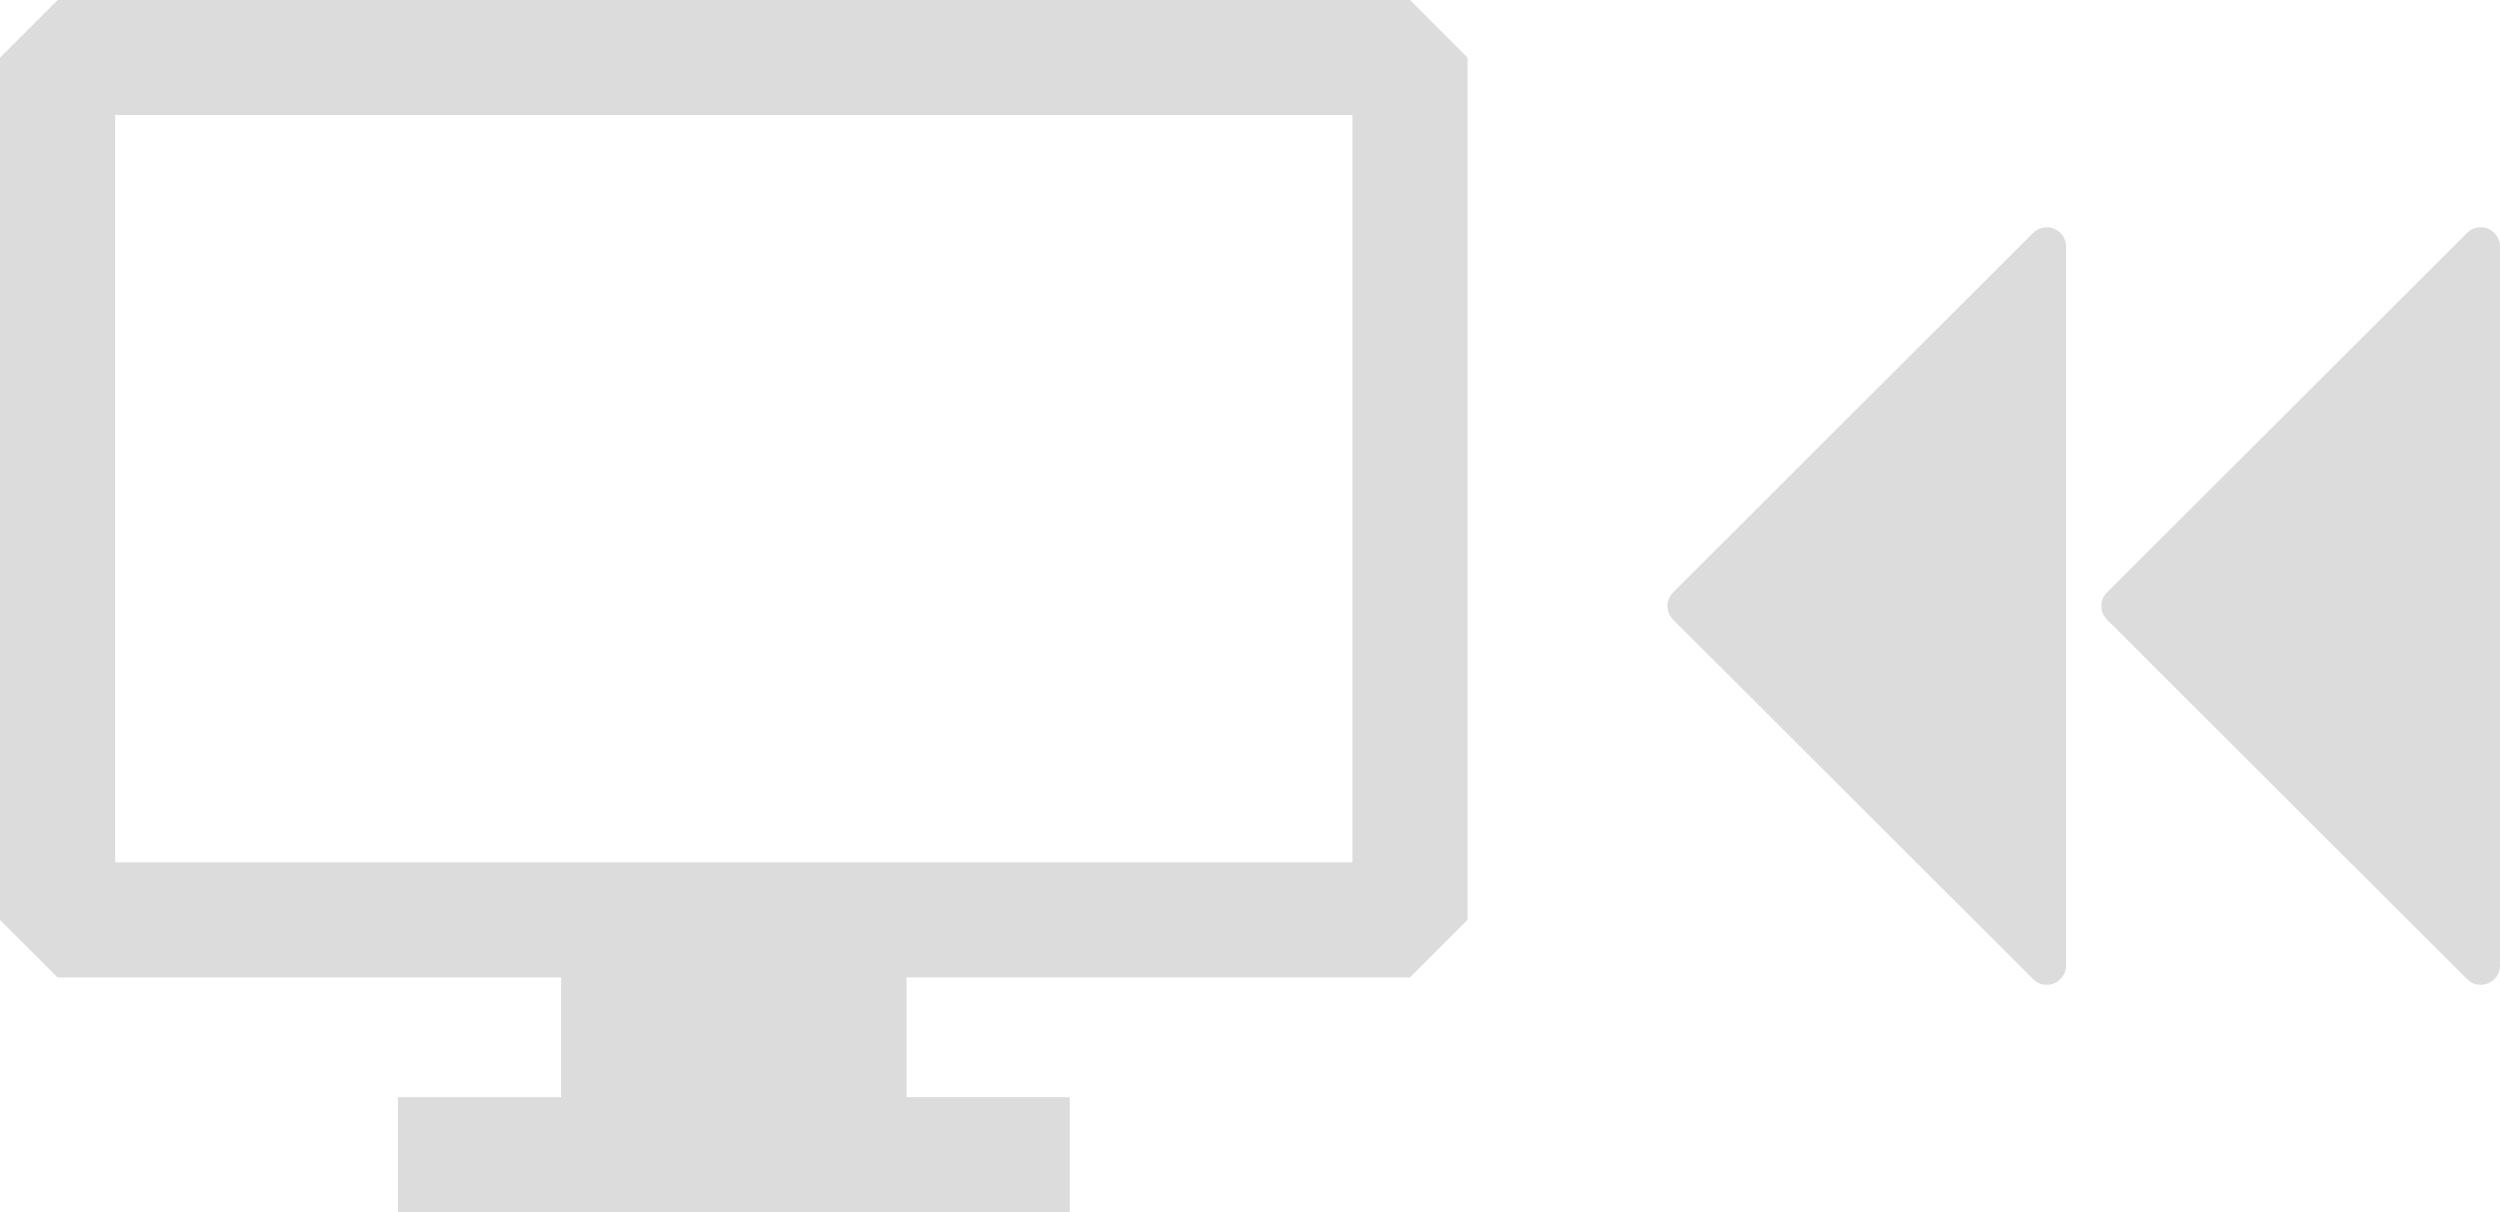 <?xml version="1.0" encoding="UTF-8" standalone="no"?>
<svg
   xmlns:dc="http://purl.org/dc/elements/1.1/"
   xmlns:cc="http://creativecommons.org/ns#"
   xmlns:rdf="http://www.w3.org/1999/02/22-rdf-syntax-ns#"
   xmlns:svg="http://www.w3.org/2000/svg"
   xmlns="http://www.w3.org/2000/svg"
   width="33"
   height="16"
   viewBox="0 0 33 16"
   version="1.1"
   id="svg6275">
  <defs
     id="defs6269" />
  <path
     id="path4454"
     d="M 0.761,0 0,0.76 v 11.383 l 0.761,0.76 h 6.646 v 1.58 H 5.253 V 16 h 8.868 v -1.518 h -2.154 v -1.58 h 6.646 l 0.759,-0.76 V 0.76 L 18.613,0 Z M 1.52,1.518 H 17.852 V 11.383 H 1.52 Z M 27.01,3 c -0.065,0.002 -0.126,0.029 -0.172,0.074 l -4.754,4.746 c -0.099,0.099 -0.099,0.26 0,0.359 l 4.754,4.746 c 0.16,0.16 0.434,0.046 0.434,-0.18 V 3.254 c -6e-5,-0.143 -0.119,-0.258 -0.262,-0.254 z m 5.728,0 c -0.065,0.002 -0.126,0.029 -0.172,0.074 l -4.754,4.746 c -0.099,0.099 -0.099,0.26 0,0.359 l 4.754,4.746 c 0.16,0.16 0.434,0.046 0.434,-0.18 V 3.254 c -6e-5,-0.143 -0.119,-0.258 -0.262,-0.254 z"
     style="color:#000000;font-style:normal;font-variant:normal;font-weight:normal;font-stretch:normal;font-size:medium;line-height:normal;font-family:sans-serif;text-indent:0;text-align:start;text-decoration:none;text-decoration-line:none;text-decoration-style:solid;text-decoration-color:#000000;letter-spacing:normal;word-spacing:normal;text-transform:none;writing-mode:lr-tb;direction:ltr;baseline-shift:baseline;text-anchor:start;white-space:normal;clip-rule:nonzero;display:inline;overflow:visible;visibility:visible;opacity:1;isolation:auto;mix-blend-mode:normal;color-interpolation:sRGB;color-interpolation-filters:linearRGB;solid-color:#000000;solid-opacity:1;fill:#dcdcdc;fill-opacity:1;fill-rule:nonzero;stroke:none;stroke-width:12.01;stroke-linecap:butt;stroke-linejoin:bevel;stroke-miterlimit:4;stroke-dasharray:none;stroke-dashoffset:0;stroke-opacity:1;color-rendering:auto;image-rendering:auto;shape-rendering:auto;text-rendering:auto;enable-background:accumulate" />
</svg>
